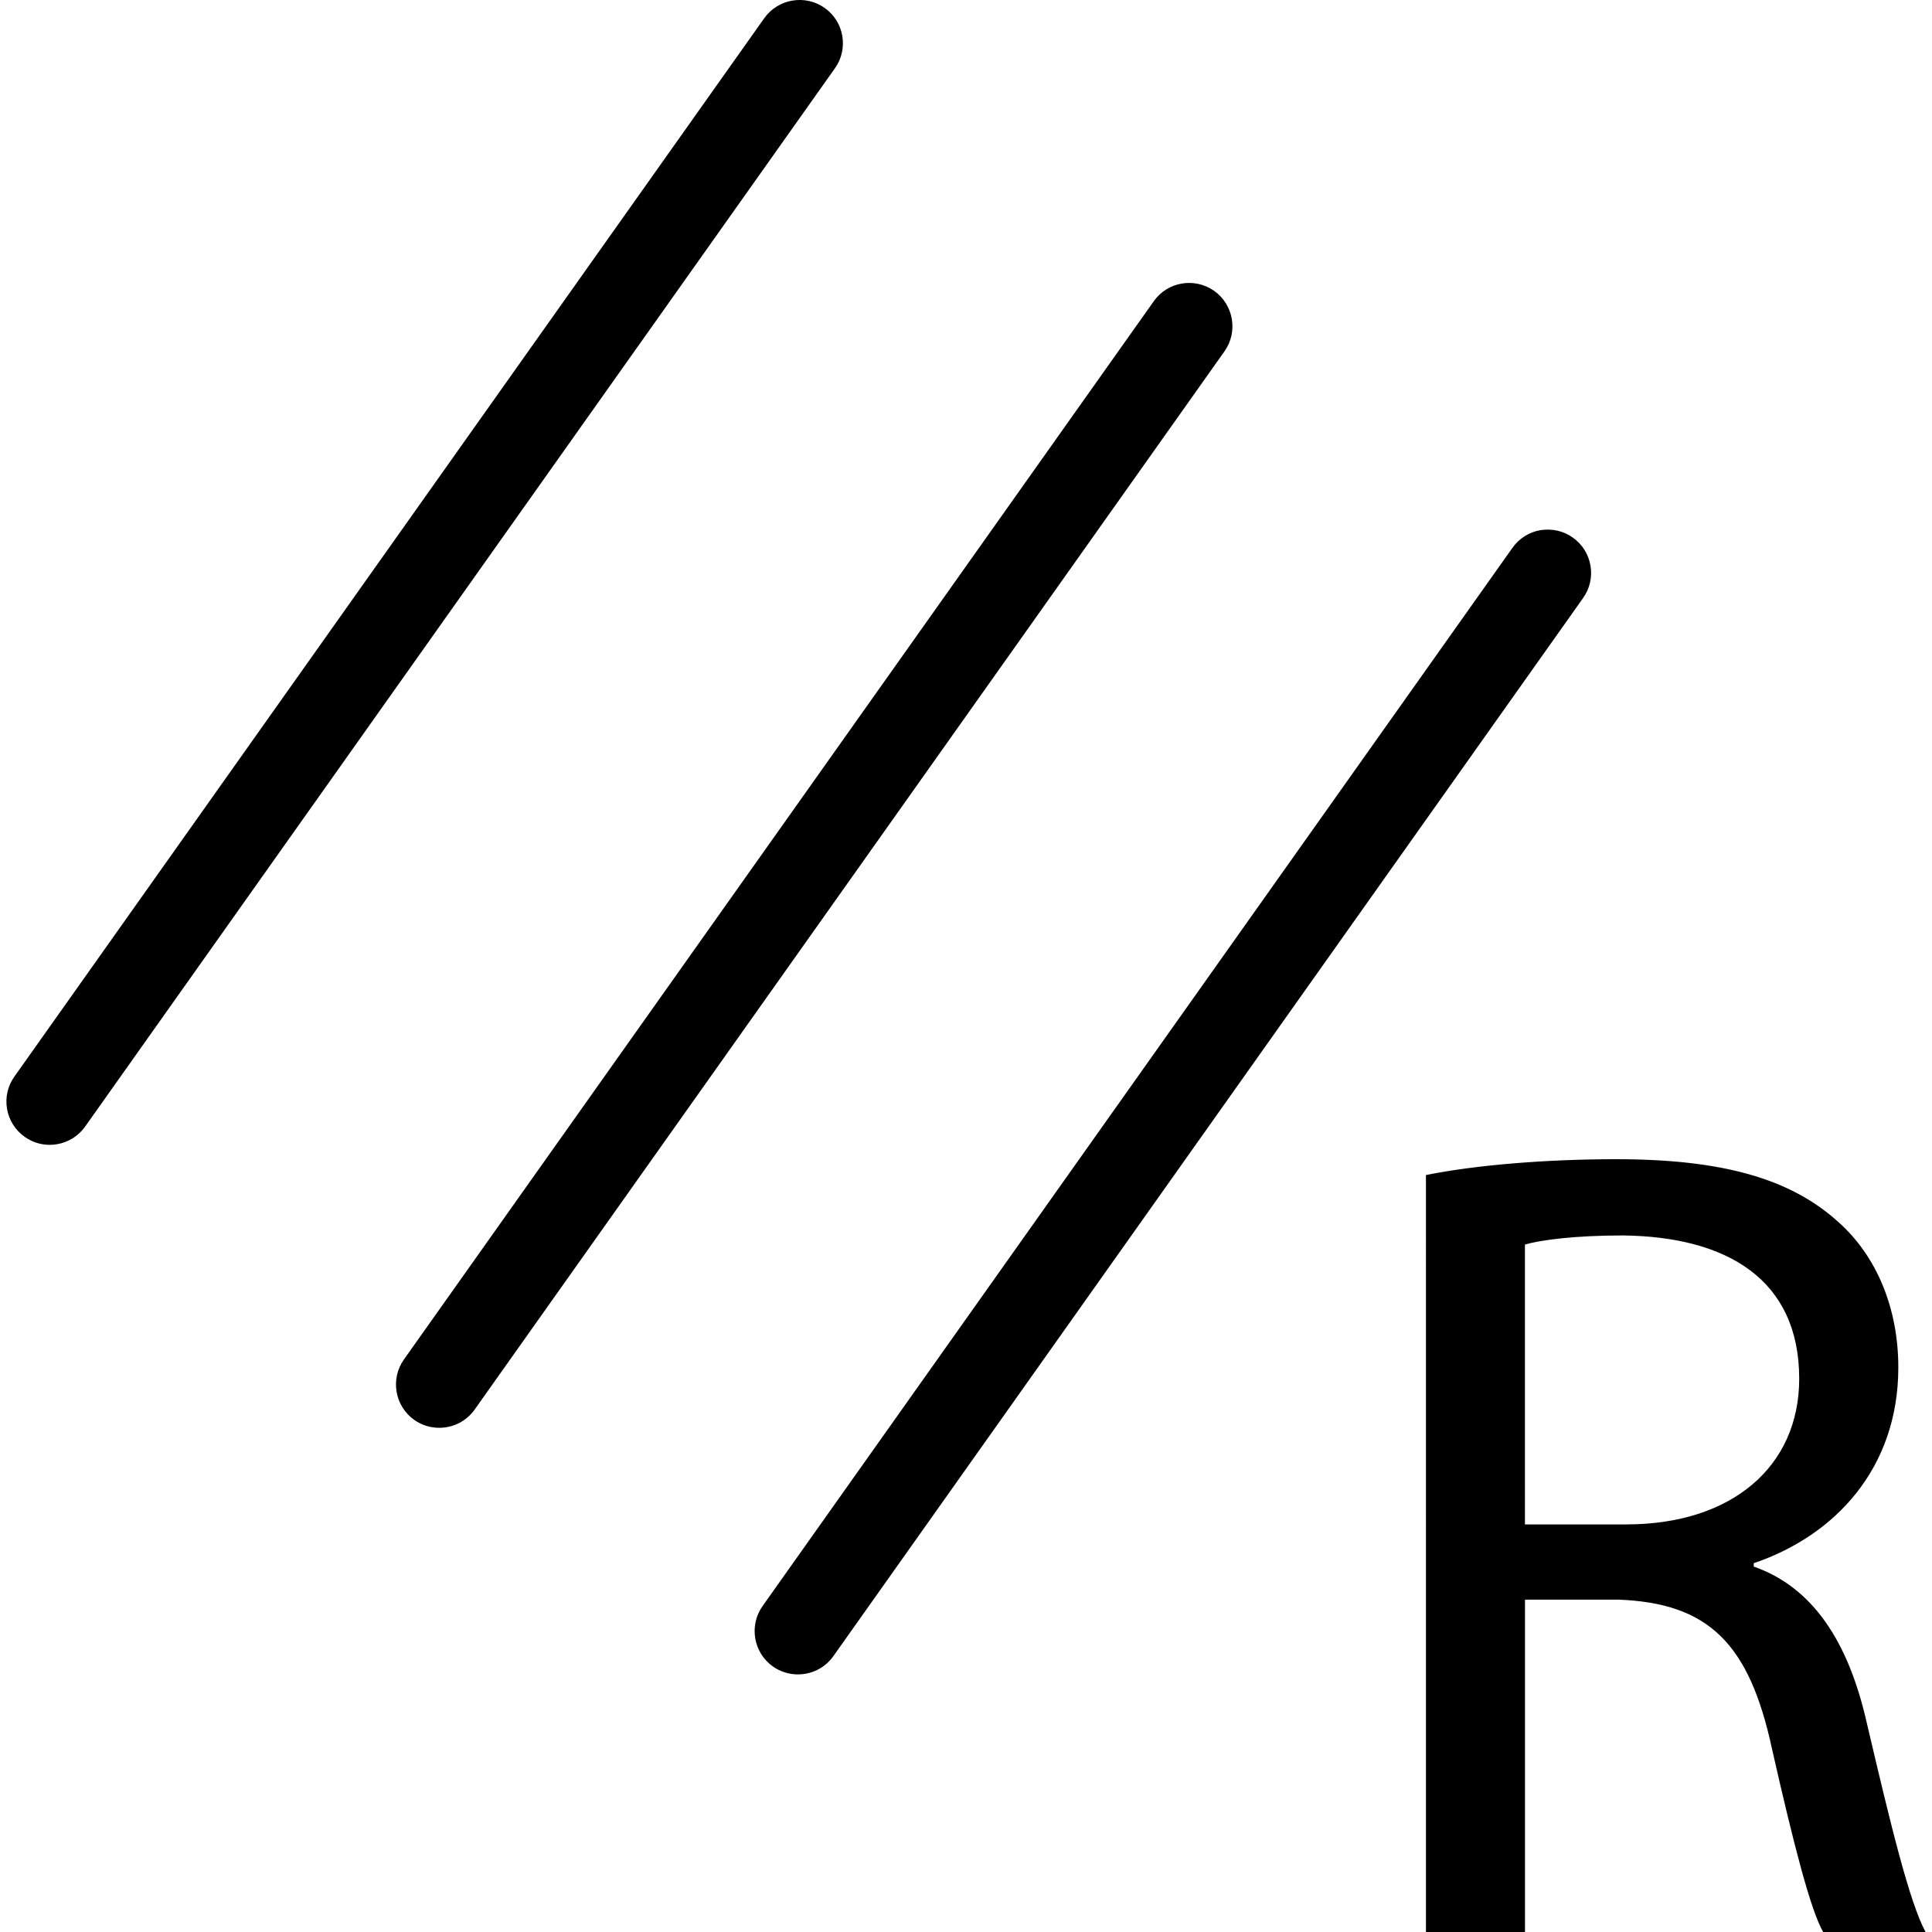 <?xml version="1.0" encoding="utf-8"?>
<!-- Generator: Adobe Illustrator 21.0.2, SVG Export Plug-In . SVG Version: 6.00 Build 0)  -->
<svg version="1.1" xmlns="http://www.w3.org/2000/svg" xmlns:xlink="http://www.w3.org/1999/xlink" x="0px" y="0px"
	 viewBox="0 0 30 30" enable-background="new 0 0 30 30" xml:space="preserve">
<g id="raff-regression">
	<path d="M6.82,22.171c-0.134,0-0.27-0.04-0.388-0.123c-0.302-0.215-0.374-0.635-0.16-0.938L17.916,4.677
		c0.213-0.302,0.633-0.375,0.938-0.16c0.302,0.215,0.374,0.635,0.16,0.938L7.37,21.888C7.239,22.073,7.031,22.171,6.82,22.171z"/>
	<path d="M0.771,17.777c-0.138,0-0.272-0.042-0.387-0.124c-0.147-0.104-0.245-0.259-0.275-0.436s0.011-0.355,0.116-0.502
		L11.867,0.283c0.216-0.304,0.638-0.373,0.938-0.16c0.147,0.104,0.244,0.258,0.274,0.435c0.03,0.177-0.01,0.355-0.114,0.502
		L1.322,17.493c-0.104,0.147-0.259,0.244-0.435,0.274C0.848,17.774,0.809,17.777,0.771,17.777z"/>
	<path d="M12.389,26c-0.134,0-0.27-0.04-0.388-0.123c-0.302-0.215-0.374-0.635-0.16-0.938L23.485,8.507
		c0.104-0.147,0.259-0.245,0.436-0.275c0.18-0.027,0.356,0.011,0.502,0.116c0.146,0.103,0.243,0.257,0.274,0.435
		c0.03,0.176-0.01,0.355-0.114,0.502L12.94,25.717C12.809,25.902,12.601,26,12.389,26z"/>
	<path id="XMLID_52_" d="M22.143,18.246C22.92,18.088,24.034,18,25.093,18c1.645,0,2.705,0.299,3.448,0.971
		c0.6,0.531,0.936,1.344,0.936,2.262c0,1.572-0.99,2.616-2.245,3.04v0.053c0.918,0.32,1.467,1.168,1.75,2.404
		c0.389,1.661,0.67,2.809,0.918,3.27h-1.59c-0.195-0.338-0.459-1.362-0.795-2.846c-0.354-1.643-0.99-2.262-2.387-2.315H23.68V30
		h-1.538V18.246z M23.68,23.671h1.572c1.643,0,2.686-0.901,2.686-2.262c0-1.537-1.114-2.207-2.739-2.225
		c-0.742,0-1.273,0.07-1.52,0.141V23.671z"/>
</g>
</svg>
